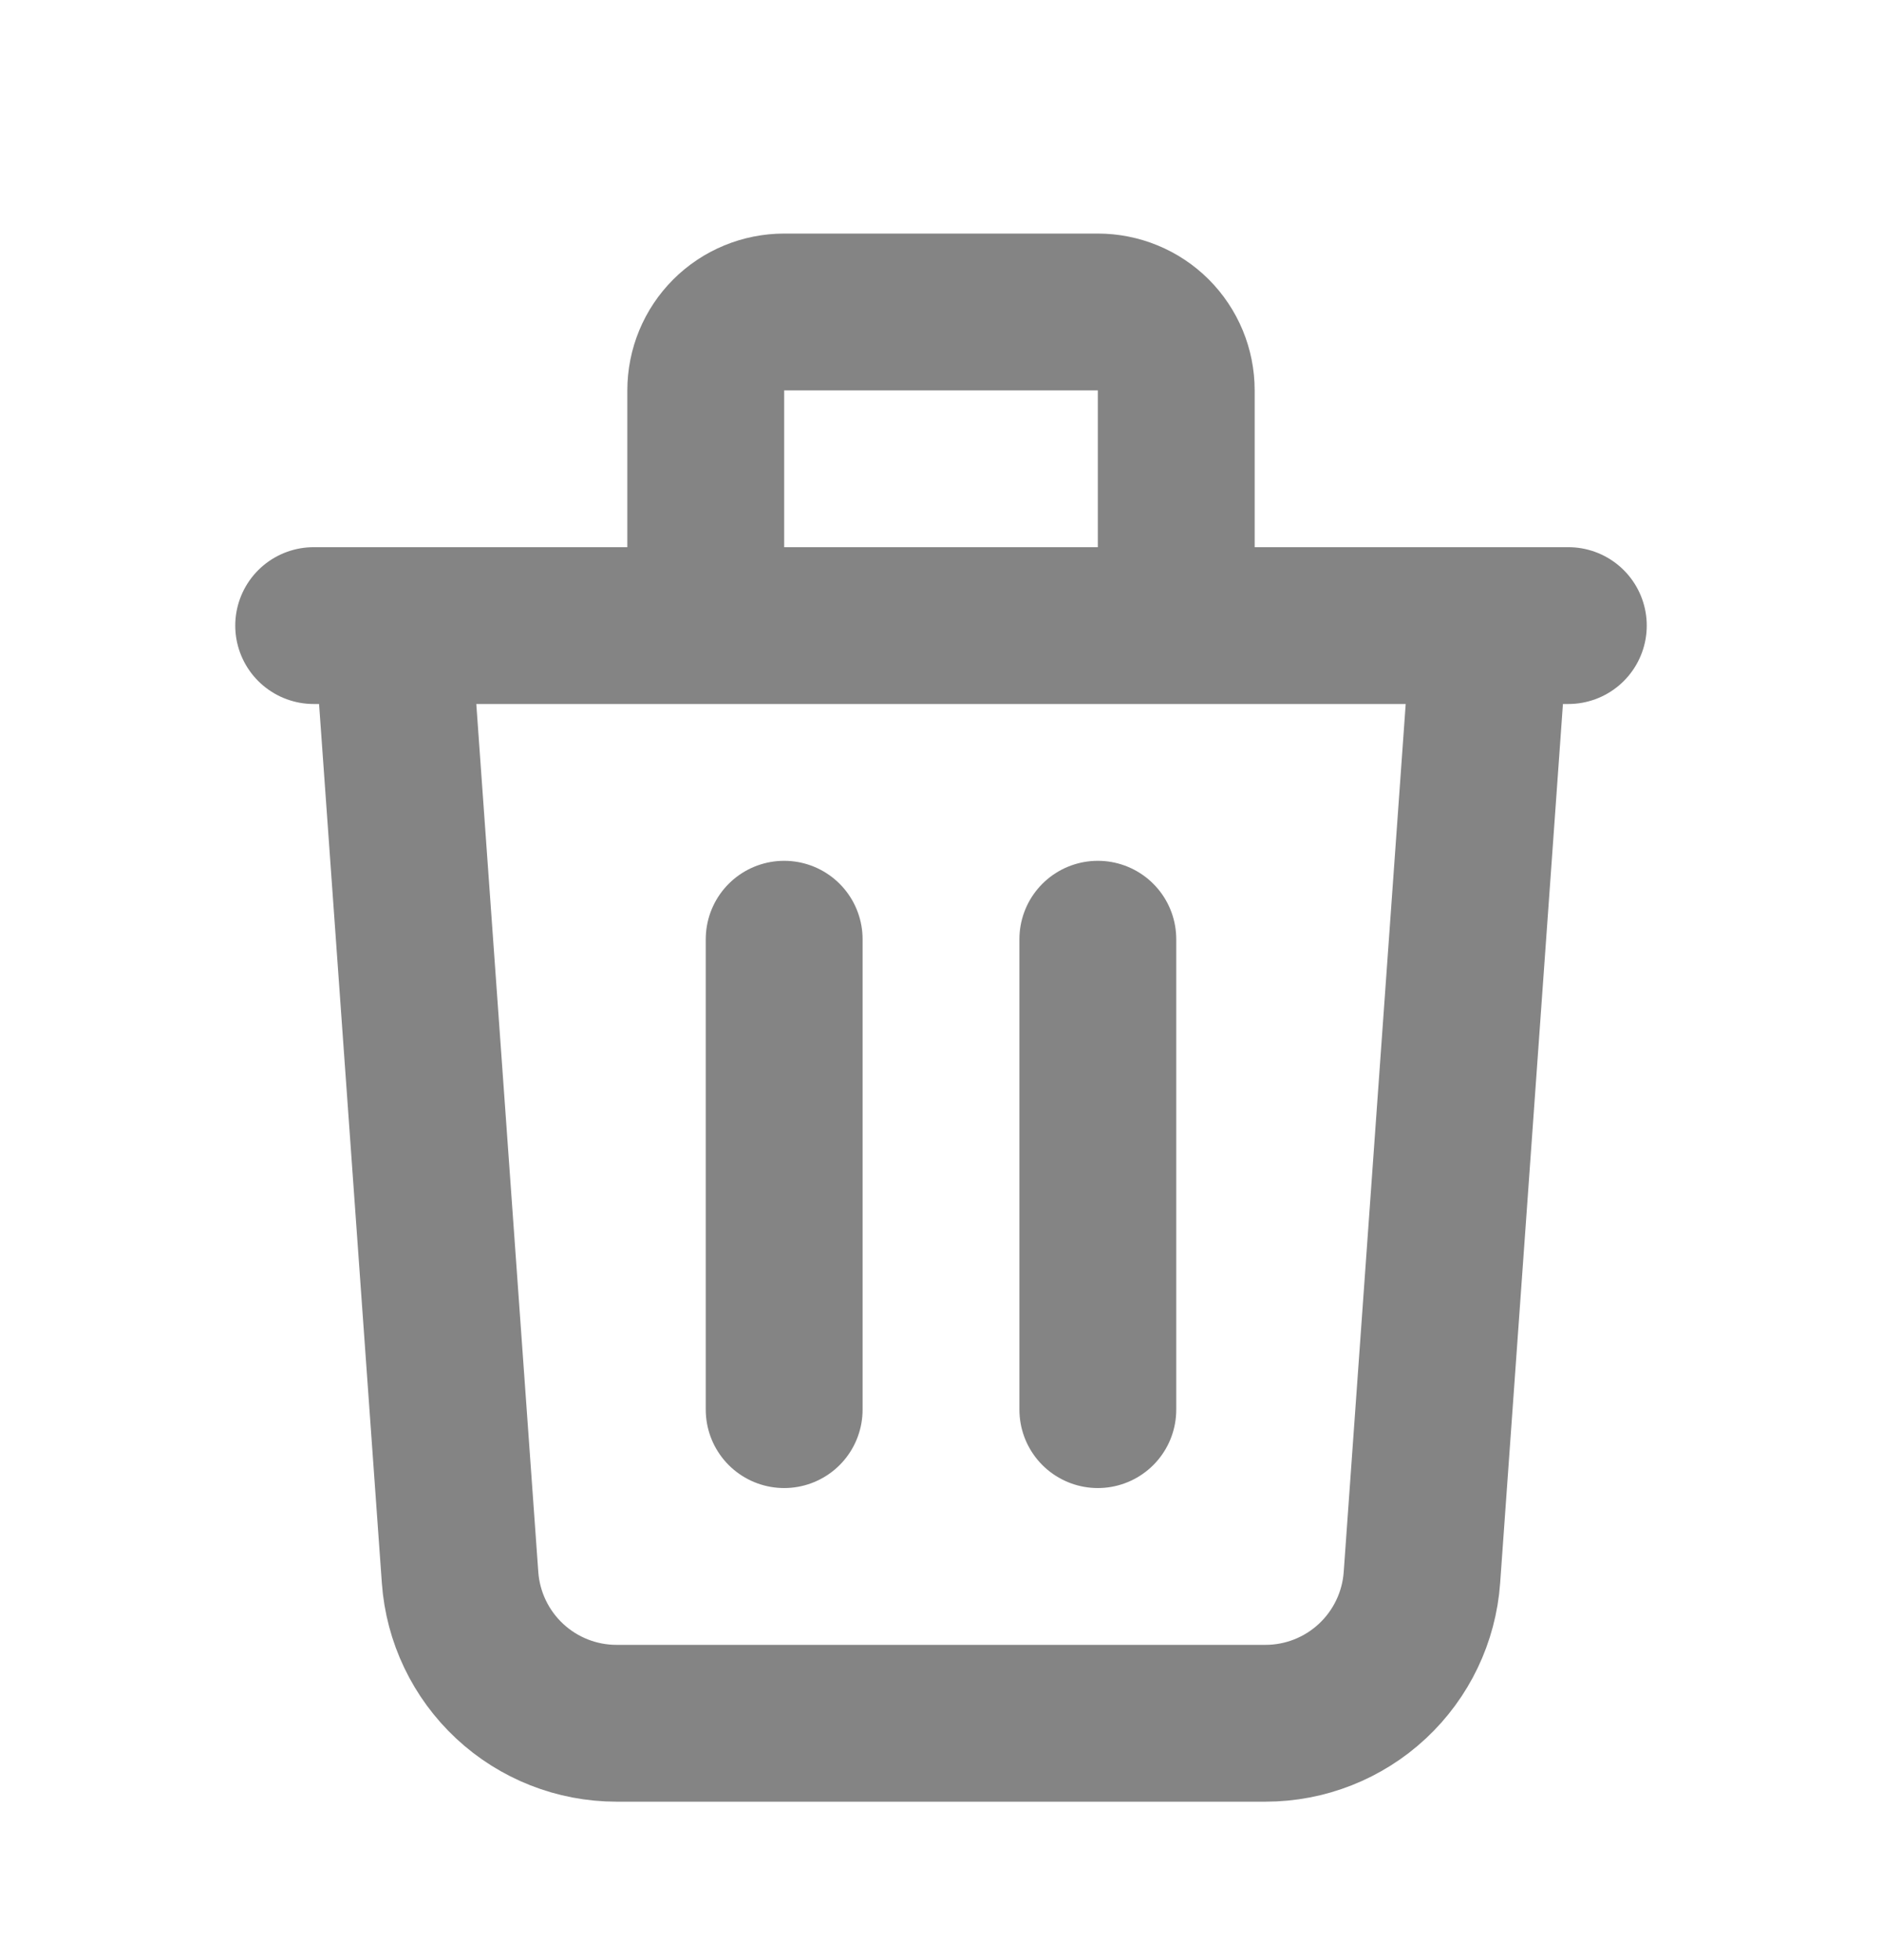 <svg width="24" height="25" viewBox="0 0 24 25" fill="none" xmlns="http://www.w3.org/2000/svg">
<path d="M19 7.979L18.133 20.12C18.097 20.625 17.871 21.097 17.501 21.442C17.131 21.787 16.644 21.979 16.138 21.979H7.862C7.356 21.979 6.869 21.787 6.499 21.442C6.129 21.097 5.903 20.625 5.867 20.12L5 7.979M10 11.979V17.979M14 11.979V17.979M15 7.979V4.979C15 4.713 14.895 4.459 14.707 4.271C14.52 4.084 14.265 3.979 14 3.979H10C9.735 3.979 9.48 4.084 9.293 4.271C9.105 4.459 9 4.713 9 4.979V7.979M4 7.979H20" stroke="#848484" stroke-width="2" stroke-linecap="round" stroke-linejoin="round"/>
</svg>
